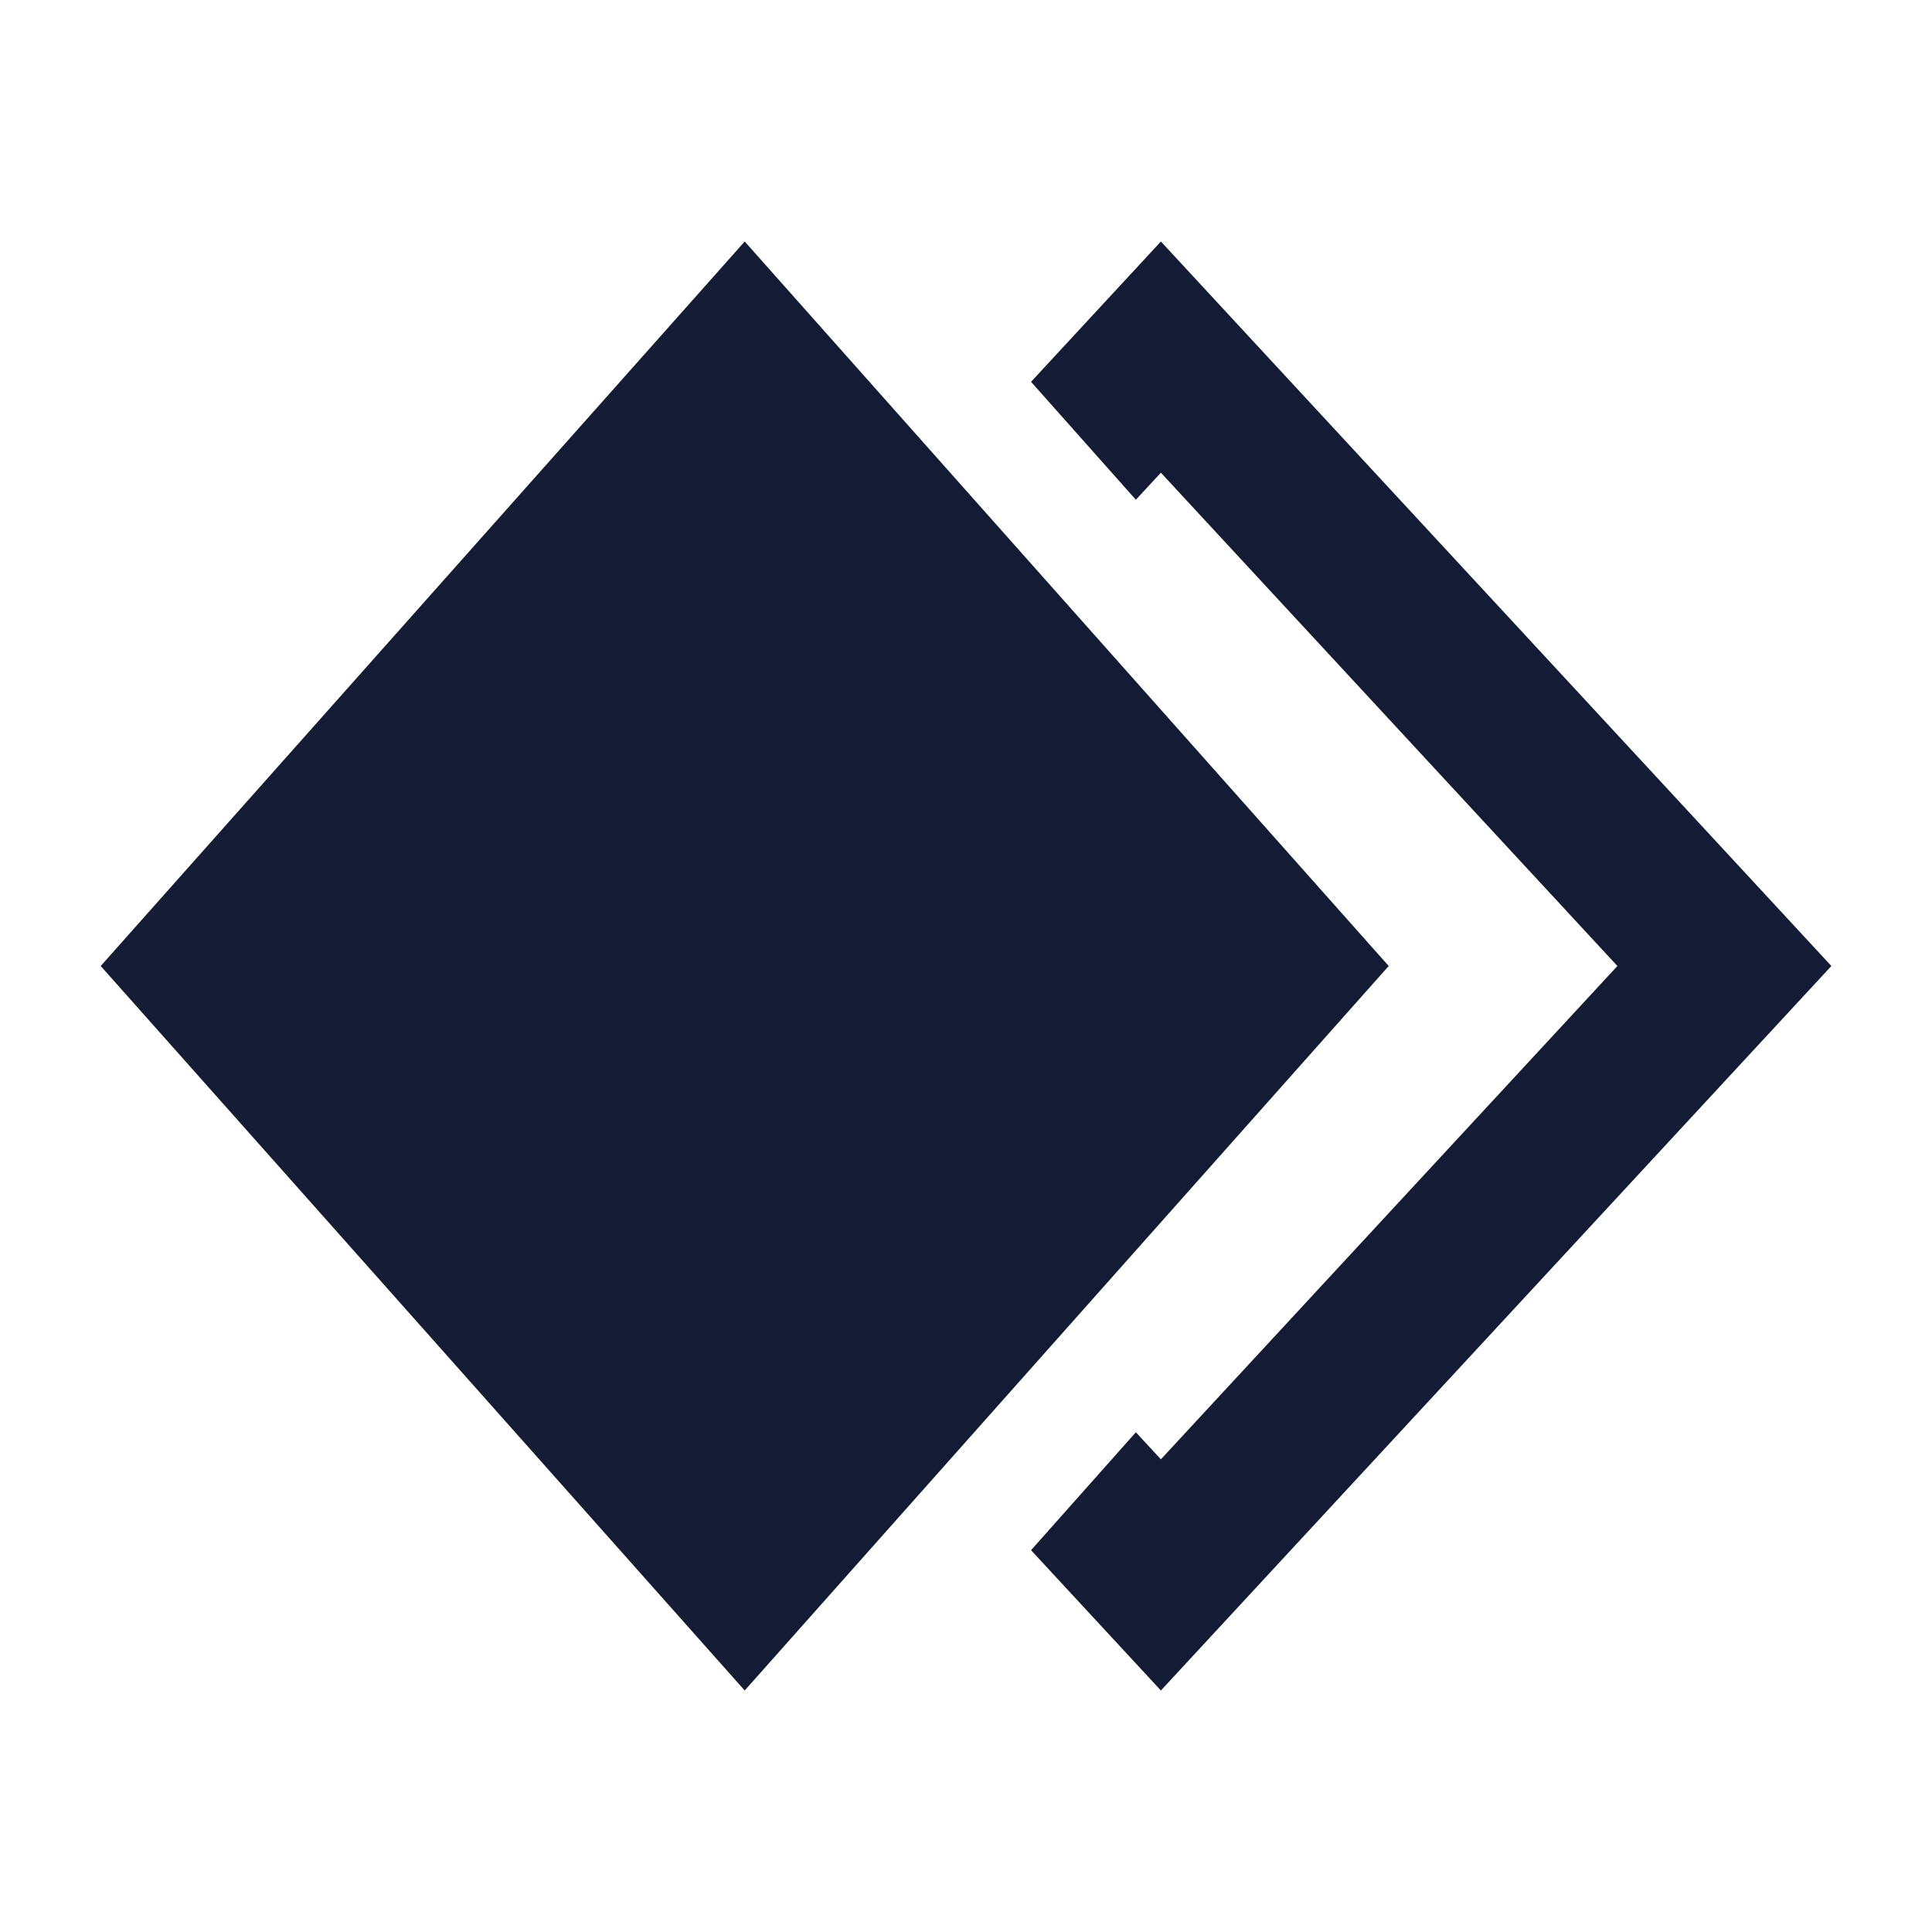 <svg width="24" height="24" viewBox="0 0 24 24" fill="none" xmlns="http://www.w3.org/2000/svg">
<path d="M9.251 3L17.251 12L9.251 21L1.251 12L9.251 3Z" fill="#141B34"/>
<path d="M12.808 19.257L14.421 21L22.75 12L14.421 3L12.808 4.743L14.11 6.208L14.421 5.872L20.092 12L14.421 18.128L14.11 17.792L12.808 19.257Z" fill="#141B34"/>
</svg>
